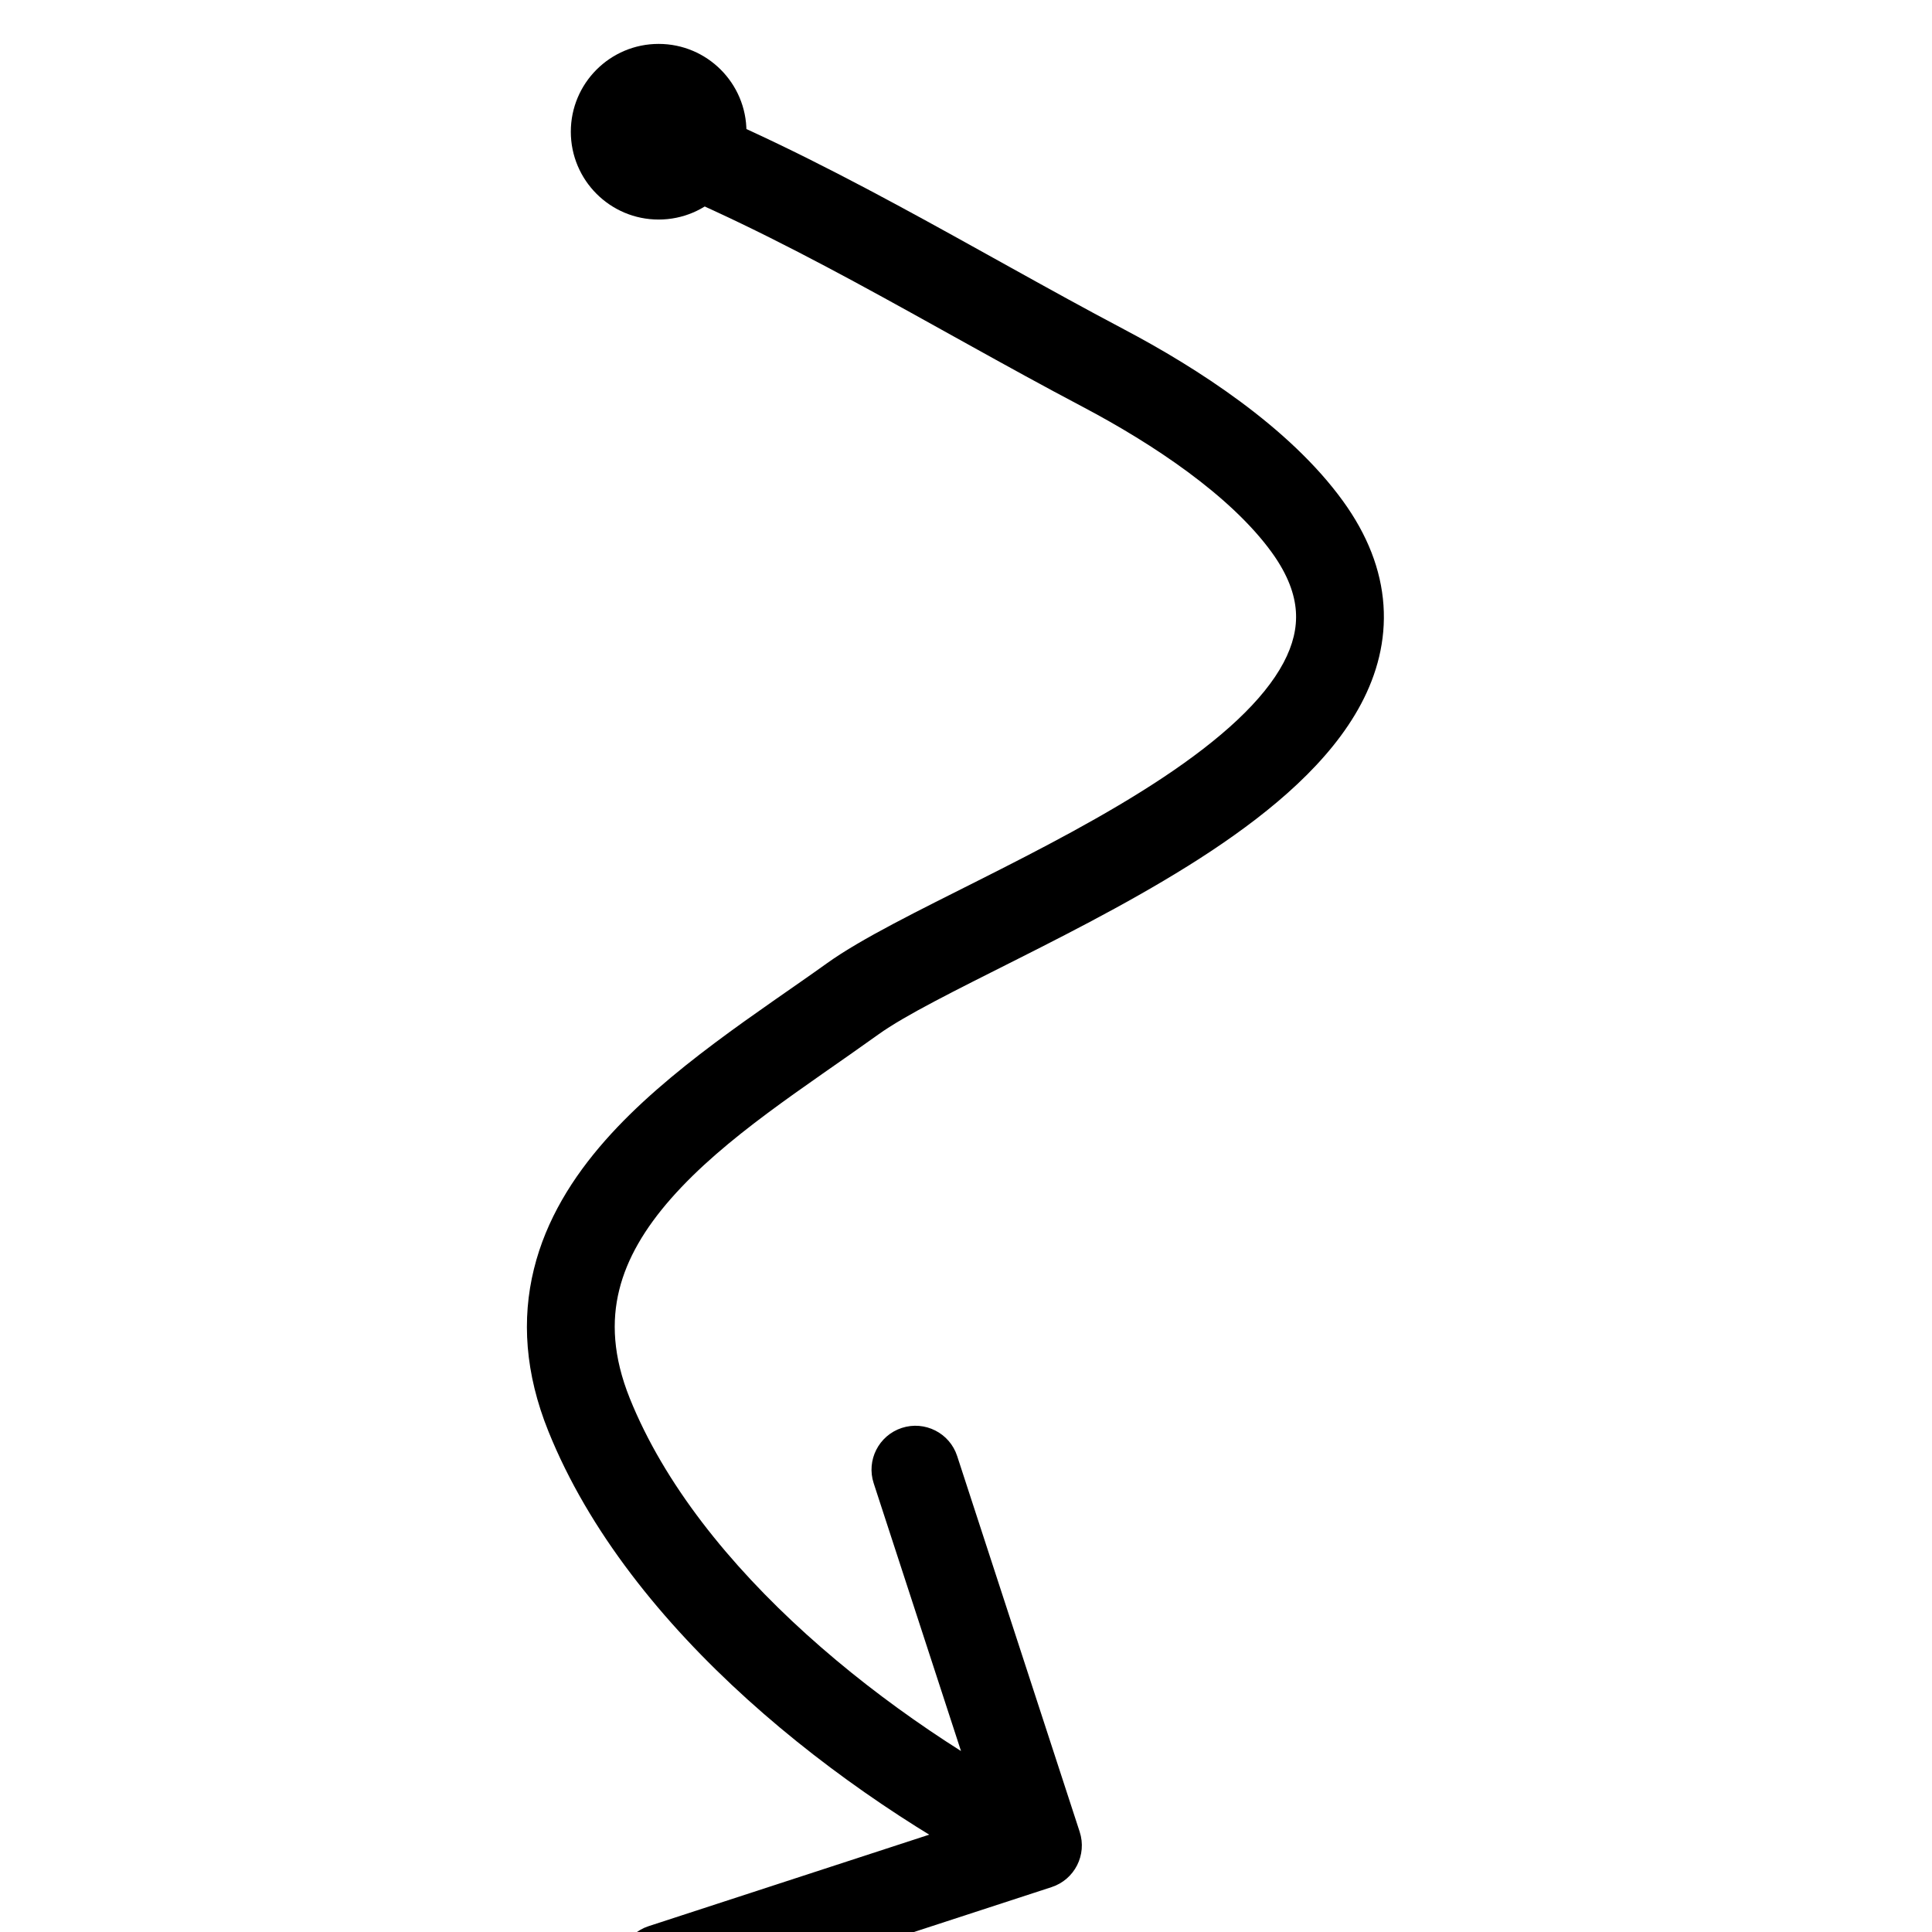 <svg width="44" height="44" viewBox="0 0 44 44" fill="none" xmlns="http://www.w3.org/2000/svg">
<g clip-path="url(#clip0_104_57)">
<path d="M25.138 8.389L25.605 7.504L25.138 8.389ZM29.777 12L28.967 12.585L29.777 12ZM19.416 22.75L20 23.562L19.416 22.75ZM13.416 32.222L12.489 32.596L13.416 32.222ZM23.948 42.978C24.474 42.807 24.76 42.243 24.589 41.718L21.799 33.161C21.628 32.636 21.063 32.349 20.538 32.52C20.013 32.692 19.726 33.256 19.898 33.781L22.378 41.387L14.772 43.867C14.247 44.038 13.96 44.603 14.131 45.128C14.302 45.653 14.867 45.94 15.392 45.769L23.948 42.978ZM14.223 3.933C17.844 5.331 21.085 7.381 24.672 9.273L25.605 7.504C22.202 5.709 18.708 3.52 14.943 2.067L14.223 3.933ZM24.672 9.273C26.248 10.105 28.027 11.284 28.967 12.585L30.588 11.415C29.363 9.719 27.233 8.363 25.605 7.504L24.672 9.273ZM28.967 12.585C29.341 13.104 29.487 13.546 29.513 13.921C29.539 14.296 29.45 14.68 29.232 15.092C28.774 15.955 27.801 16.836 26.483 17.711C25.187 18.572 23.682 19.348 22.287 20.05C20.943 20.727 19.615 21.376 18.833 21.938L20 23.562C20.618 23.118 21.747 22.562 23.187 21.836C24.576 21.136 26.181 20.312 27.589 19.378C28.974 18.458 30.298 17.349 30.998 16.03C31.359 15.35 31.564 14.595 31.508 13.783C31.452 12.971 31.14 12.178 30.588 11.415L28.967 12.585ZM18.833 21.938C17.323 23.022 15.212 24.35 13.782 25.974C13.048 26.807 12.437 27.774 12.16 28.901C11.878 30.044 11.957 31.277 12.489 32.596L14.344 31.849C13.957 30.887 13.928 30.083 14.102 29.38C14.279 28.66 14.686 27.974 15.283 27.295C16.515 25.895 18.322 24.767 20 23.562L18.833 21.938ZM12.489 32.596C14.324 37.154 19.185 40.886 23.185 42.919L24.091 41.136C20.254 39.186 15.911 35.74 14.344 31.849L12.489 32.596Z" fill="black"/>
<circle cx="15" cy="3" r="2" fill="black"/>
</g>
<defs>
<clipPath id="clip0_104_57">
<rect width="44" height="44" fill="white"/>
</clipPath>
</defs>
</svg>
